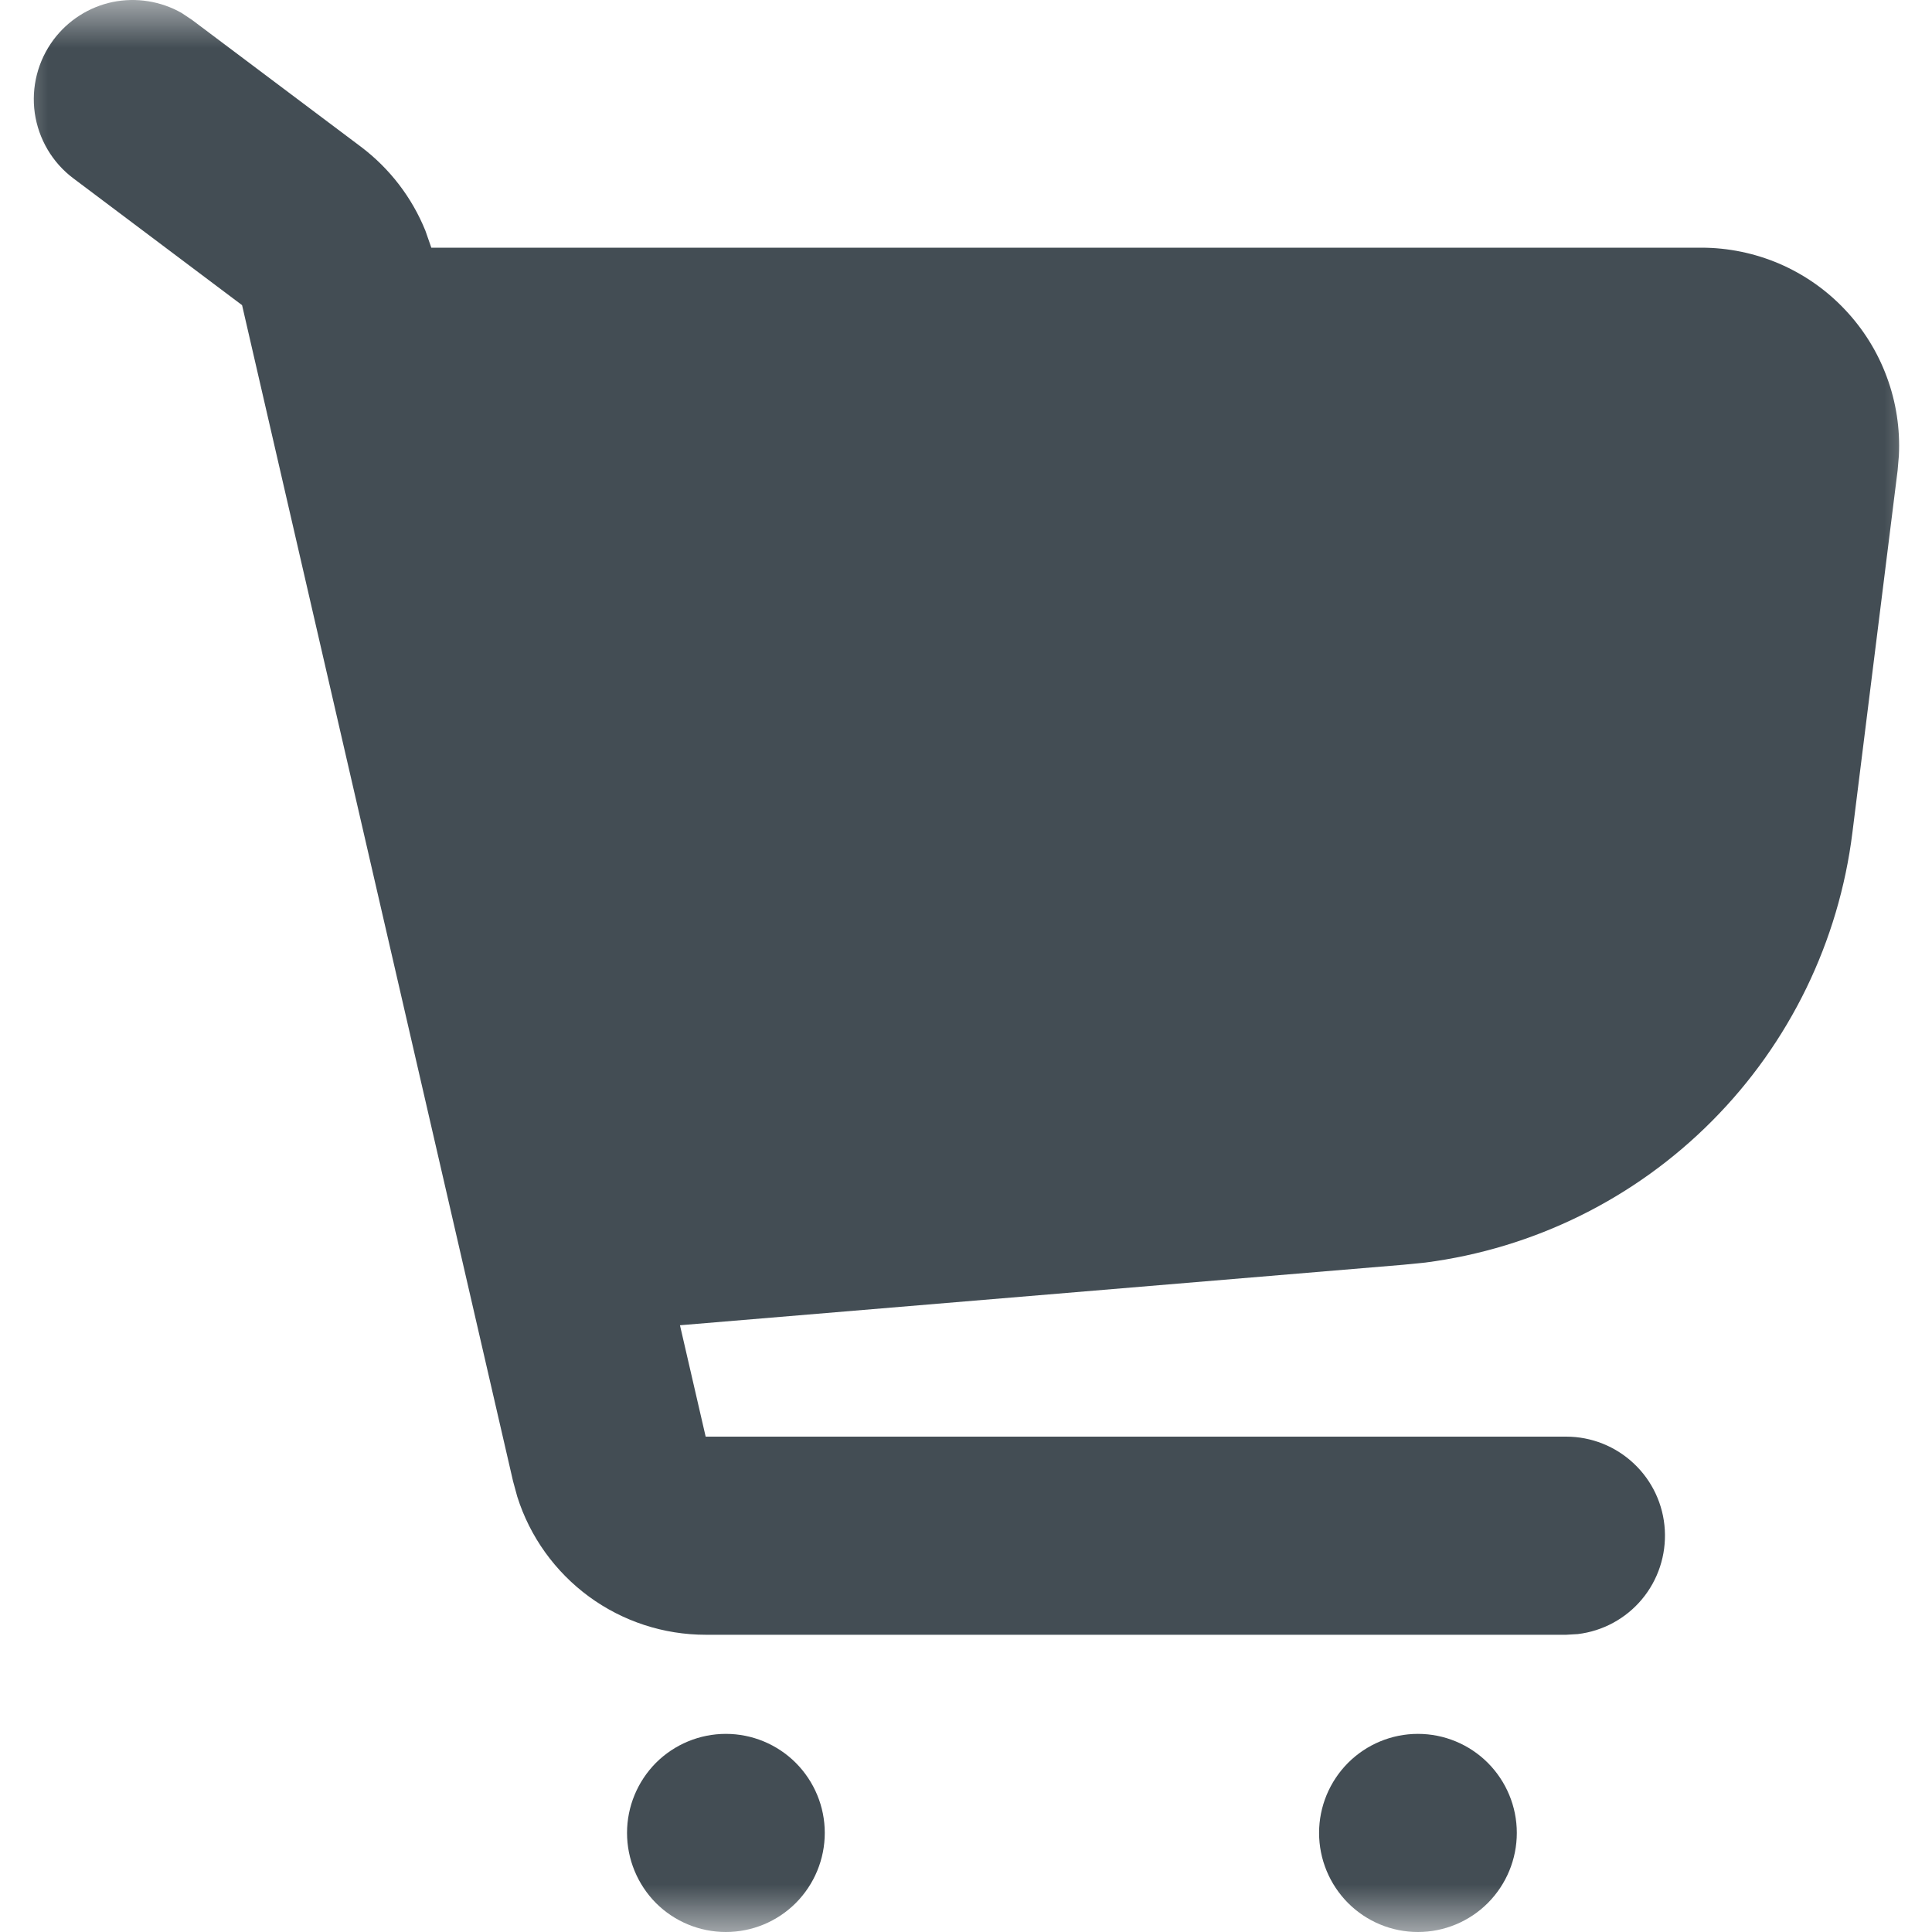 <svg width="20" height="20" viewBox="0 0 20 20" fill="none" xmlns="http://www.w3.org/2000/svg">
<mask id="mask0_850_14746" style="mask-type:alpha" maskUnits="userSpaceOnUse" x="0" y="0" width="20" height="20">
<rect width="20" height="20" fill="#D9D9D9"/>
</mask>
<g mask="url(#mask0_850_14746)">
<path d="M7.514 17.949C7.786 17.949 8.046 18.057 8.238 18.249C8.43 18.442 8.538 18.702 8.538 18.974C8.538 19.246 8.43 19.507 8.238 19.7C8.046 19.892 7.786 20 7.514 20C7.243 20 6.982 19.892 6.79 19.7C6.599 19.507 6.491 19.246 6.491 18.974C6.491 18.702 6.599 18.442 6.79 18.249C6.982 18.057 7.243 17.949 7.514 17.949ZM14.678 17.949C14.95 17.949 15.21 18.057 15.402 18.249C15.594 18.442 15.702 18.702 15.702 18.974C15.702 19.246 15.594 19.507 15.402 19.7C15.21 19.892 14.95 20 14.678 20C14.407 20 14.147 19.892 13.955 19.7C13.763 19.507 13.655 19.246 13.655 18.974C13.655 18.702 13.763 18.442 13.955 18.249C14.147 18.057 14.407 17.949 14.678 17.949ZM0.555 0.41C0.704 0.211 0.921 0.072 1.165 0.021C1.409 -0.029 1.663 0.011 1.88 0.134L1.988 0.206L3.736 1.519C4.033 1.743 4.264 2.043 4.404 2.389L4.465 2.564H17.613C17.89 2.564 18.165 2.621 18.42 2.73C18.675 2.84 18.905 3 19.096 3.202C19.287 3.403 19.436 3.641 19.532 3.902C19.629 4.163 19.671 4.44 19.657 4.718L19.644 4.87L19.176 8.619C19.036 9.747 18.526 10.796 17.725 11.602C16.925 12.408 15.88 12.924 14.755 13.07L14.524 13.093L7.039 13.719L7.305 14.872H16.213C16.474 14.872 16.725 14.972 16.915 15.152C17.105 15.331 17.219 15.576 17.234 15.837C17.249 16.098 17.165 16.355 16.997 16.556C16.83 16.756 16.592 16.885 16.333 16.916L16.213 16.923H7.305C6.871 16.923 6.448 16.785 6.097 16.528C5.747 16.271 5.486 15.909 5.355 15.494L5.311 15.333L2.506 3.159L0.759 1.846C0.542 1.683 0.399 1.44 0.36 1.171C0.322 0.901 0.392 0.628 0.555 0.41Z" fill="#434D54"/>
</g>
</svg>
